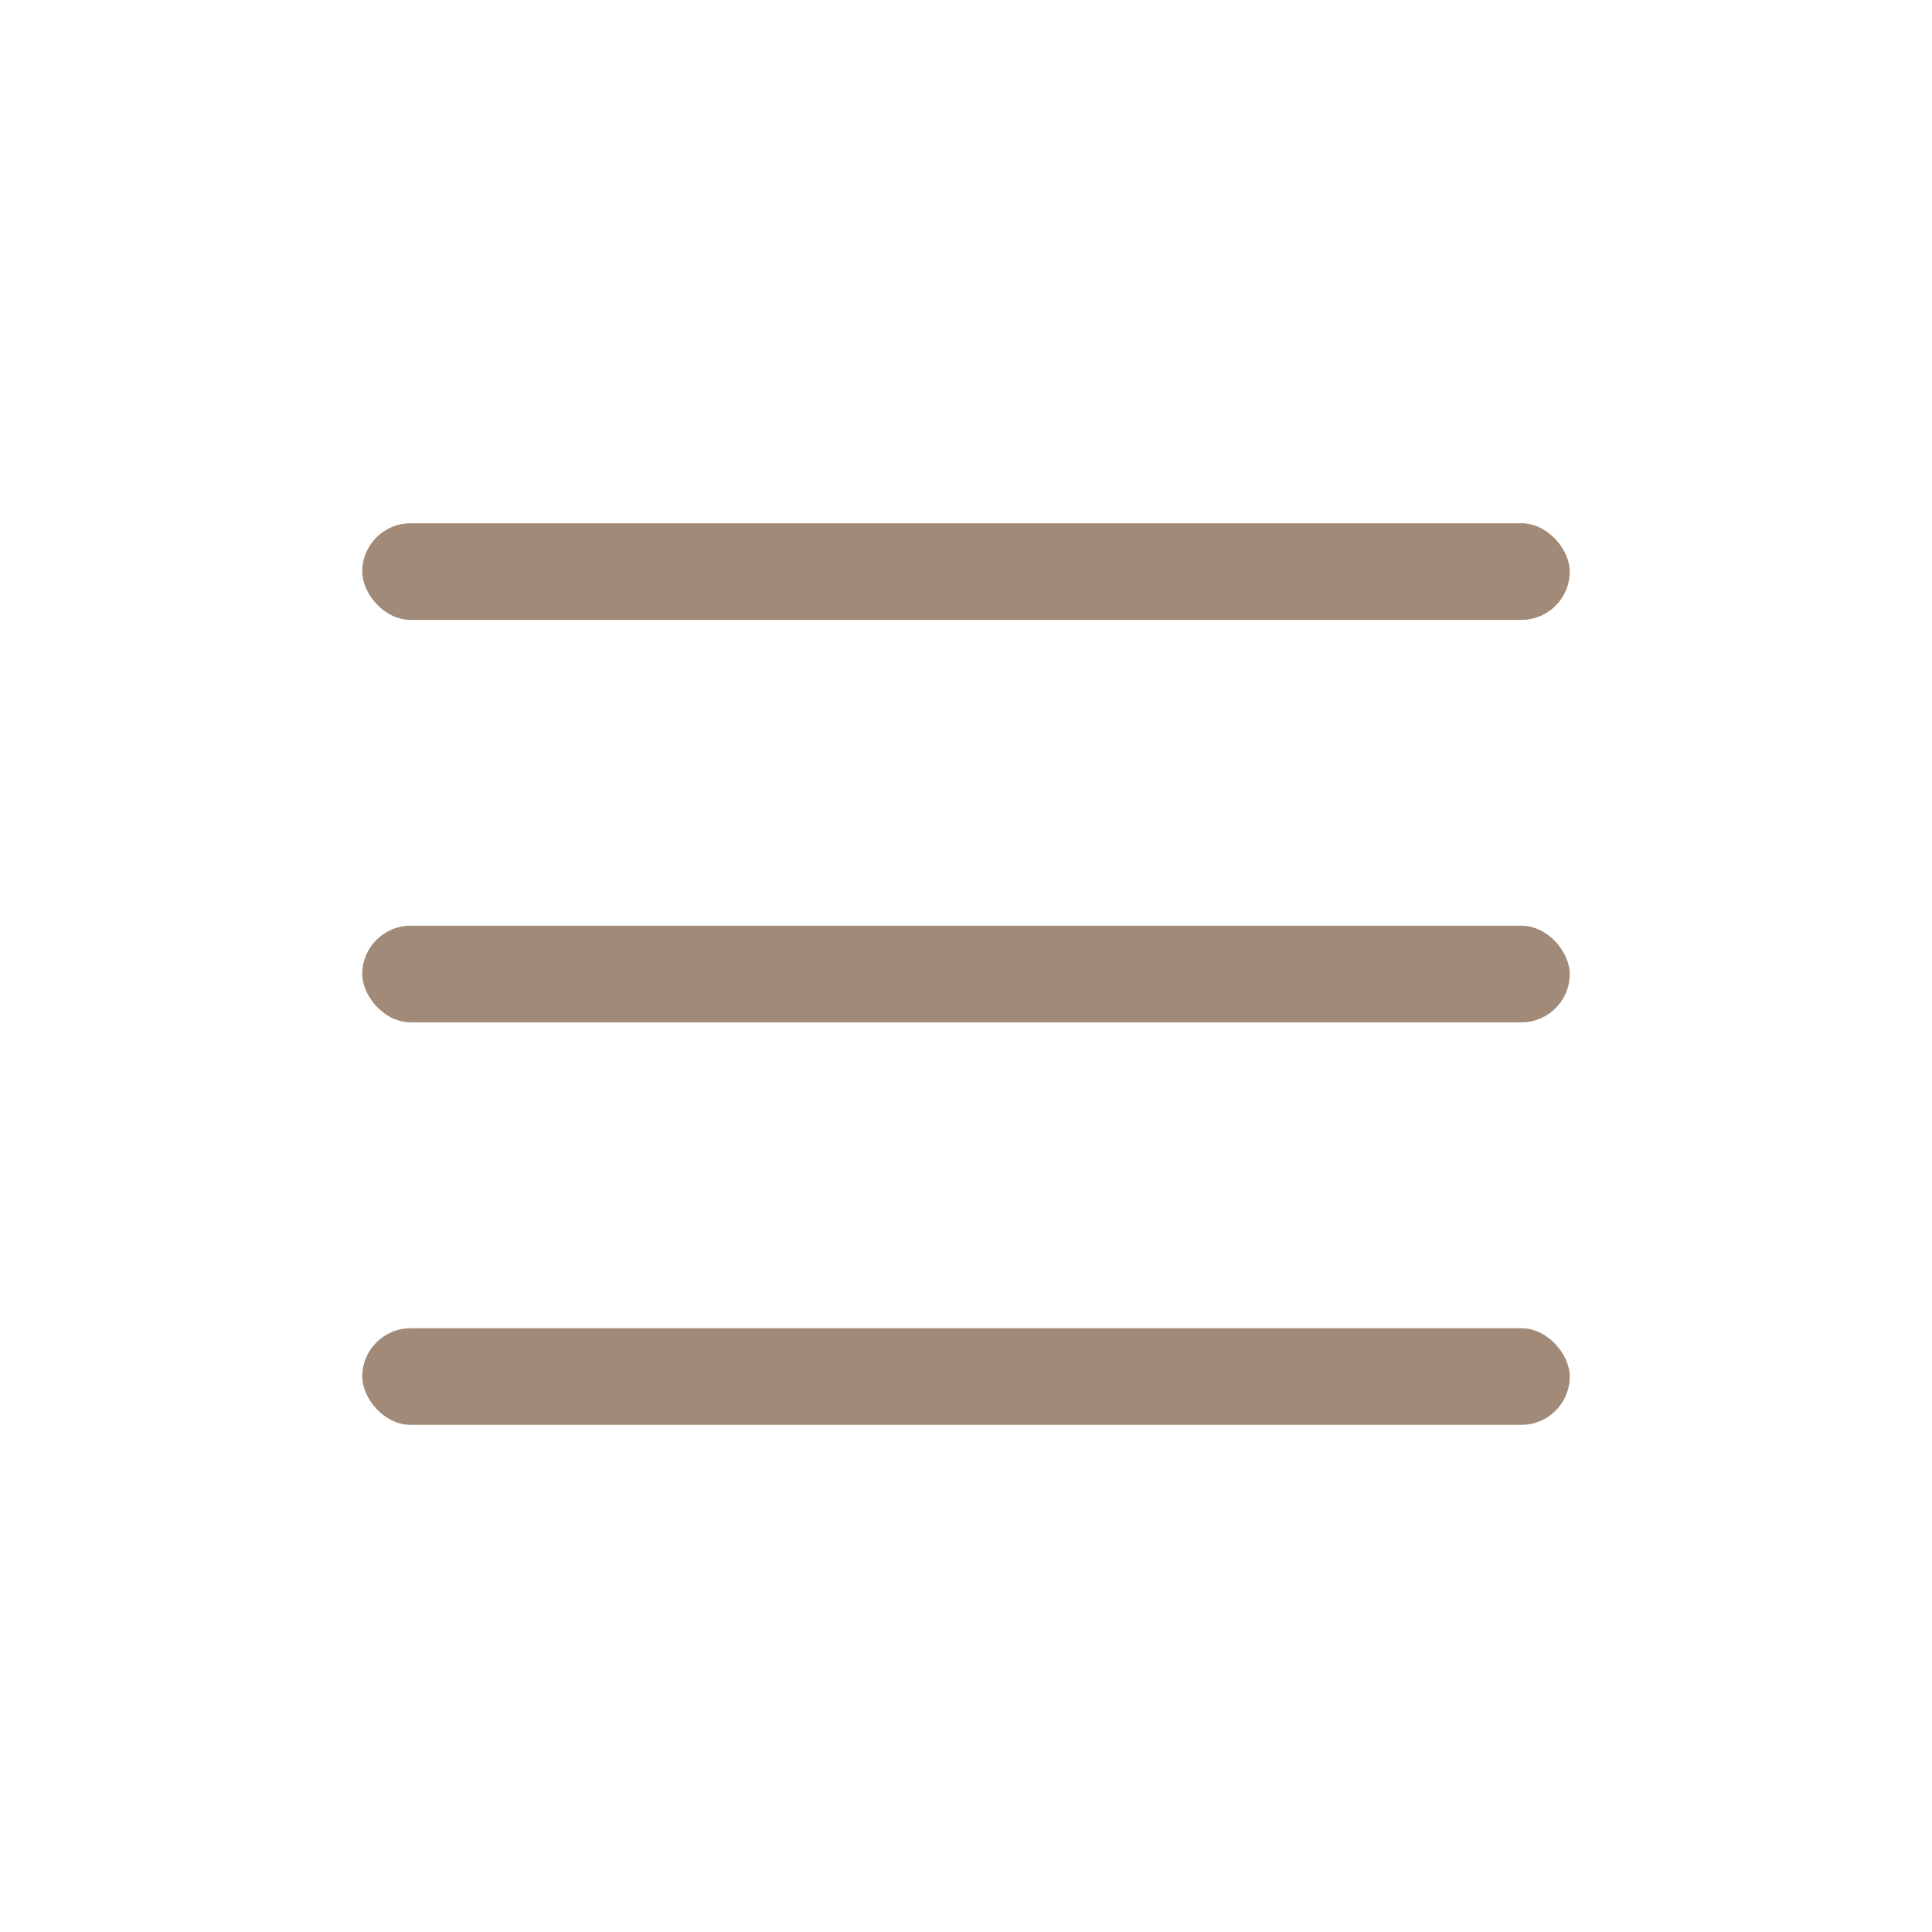 <svg width="32" height="32" viewBox="0 0 32 32" fill="none" xmlns="http://www.w3.org/2000/svg">
<rect x="6" y="8.667" width="20" height="1.6" rx="0.8" fill="#A18A77"/>
<rect x="6" y="15.333" width="20" height="1.6" rx="0.8" fill="#A18A77"/>
<rect x="6" y="22" width="20" height="1.6" rx="0.8" fill="#A18A77"/>
</svg>
